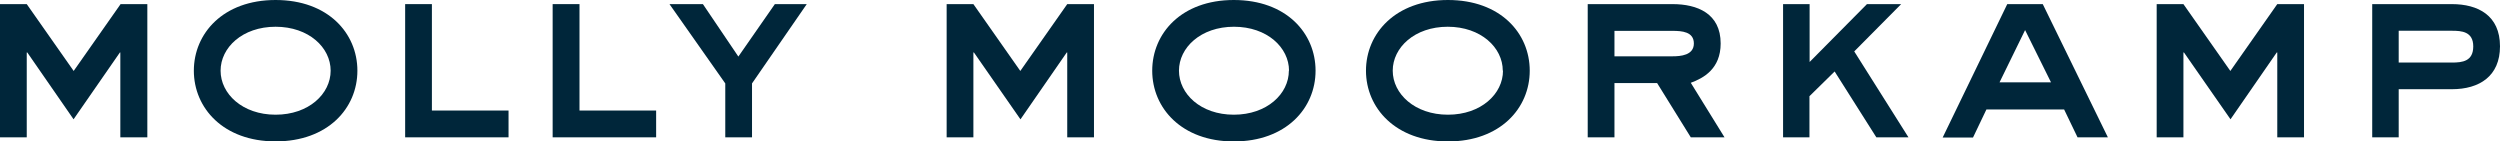 <svg xmlns="http://www.w3.org/2000/svg" viewBox="0 0 479.51 27.13"><defs><style>.cls-1{fill:#00263a;}</style></defs><title>Asset 2</title><g id="Layer_2" data-name="Layer 2"><g id="logo"><path class="cls-1" d="M5.23,10.06h-.1V26.34H0V.79H5.13l9,12.82,9-12.82h5.13V26.34H23.08V10.06H23L14.11,22.88Z"/><path class="cls-1" d="M37.18,13.56C37.18,6.41,42.81,0,52.86,0S68.55,6.36,68.55,13.56,62.88,27.12,52.86,27.12,37.18,20.72,37.18,13.56Zm26.24,0c0-4.44-4.19-8.43-10.56-8.43s-10.55,4-10.55,8.43S46.5,22,52.86,22,63.42,18,63.42,13.56Z"/><path class="cls-1" d="M82.84.79V21.2h14.7v5.14H77.71V.79Z"/><path class="cls-1" d="M111.15.79V21.2h14.7v5.14H106V.79Z"/><path class="cls-1" d="M134.82.79l6.8,10.06,7-10.06h6.12L144.24,16V26.34h-5.13V16L128.41.79Z"/><path class="cls-1" d="M186.8,10.06h-.1V26.34h-5.13V.79h5.13l9,12.82,9-12.82h5.13V26.34h-5.13V10.06h-.09l-8.88,12.83Z"/><path class="cls-1" d="M221,13.56C221,6.41,226.59,0,236.65,0s15.68,6.36,15.68,13.56-5.67,13.57-15.68,13.57S221,20.72,221,13.56Zm26.24,0c0-4.43-4.19-8.43-10.56-8.43s-10.55,4-10.55,8.43S230.29,22,236.65,22,247.21,18,247.21,13.56Z"/><path class="cls-1" d="M262,13.56C262,6.41,267.66,0,277.72,0s15.69,6.36,15.69,13.56-5.67,13.57-15.69,13.57S262,20.72,262,13.56Zm26.24,0c0-4.43-4.2-8.43-10.56-8.43s-10.55,4-10.55,8.43S271.36,22,277.72,22,288.28,18,288.28,13.56Z"/><path class="cls-1" d="M320.8.79c4.74,0,9.23,1.78,9.23,7.55,0,4.88-3.31,6.65-5.73,7.54l6.47,10.46H324.3l-6.46-10.41h-8.18V26.34h-5.13V.79ZM309.66,5.92V10.8H320.8c1.53,0,4.09-.19,4.09-2.46s-2.31-2.42-4.09-2.42Z"/><path class="cls-1" d="M347.09.79v11.1l11-11.1h6.56l-9,9.07,10.4,16.48h-6.16l-8-12.63-4.83,4.74v7.89H342V.79Z"/><path class="cls-1" d="M385,.79h6.81L404.3,26.34h-5.82L395.91,21H381l-2.57,5.38h-5.82Zm-1.48,15h9.87L388.42,5.77Z"/><path class="cls-1" d="M418.89,10.06h-.1V26.34h-5.13V.79h5.13l9,12.82,9-12.82h5.13V26.34h-5.13V10.06h-.1l-8.87,12.82Z"/><path class="cls-1" d="M470.29.79c5,0,9.22,2.17,9.22,8.09,0,5.72-3.94,8.23-9.22,8.23H460.08v9.23H455V.79ZM460.08,12h10.21c2,0,4.09-.24,4.09-3.1s-2.26-3-4.09-3H460.08Z"/></g></g></svg>